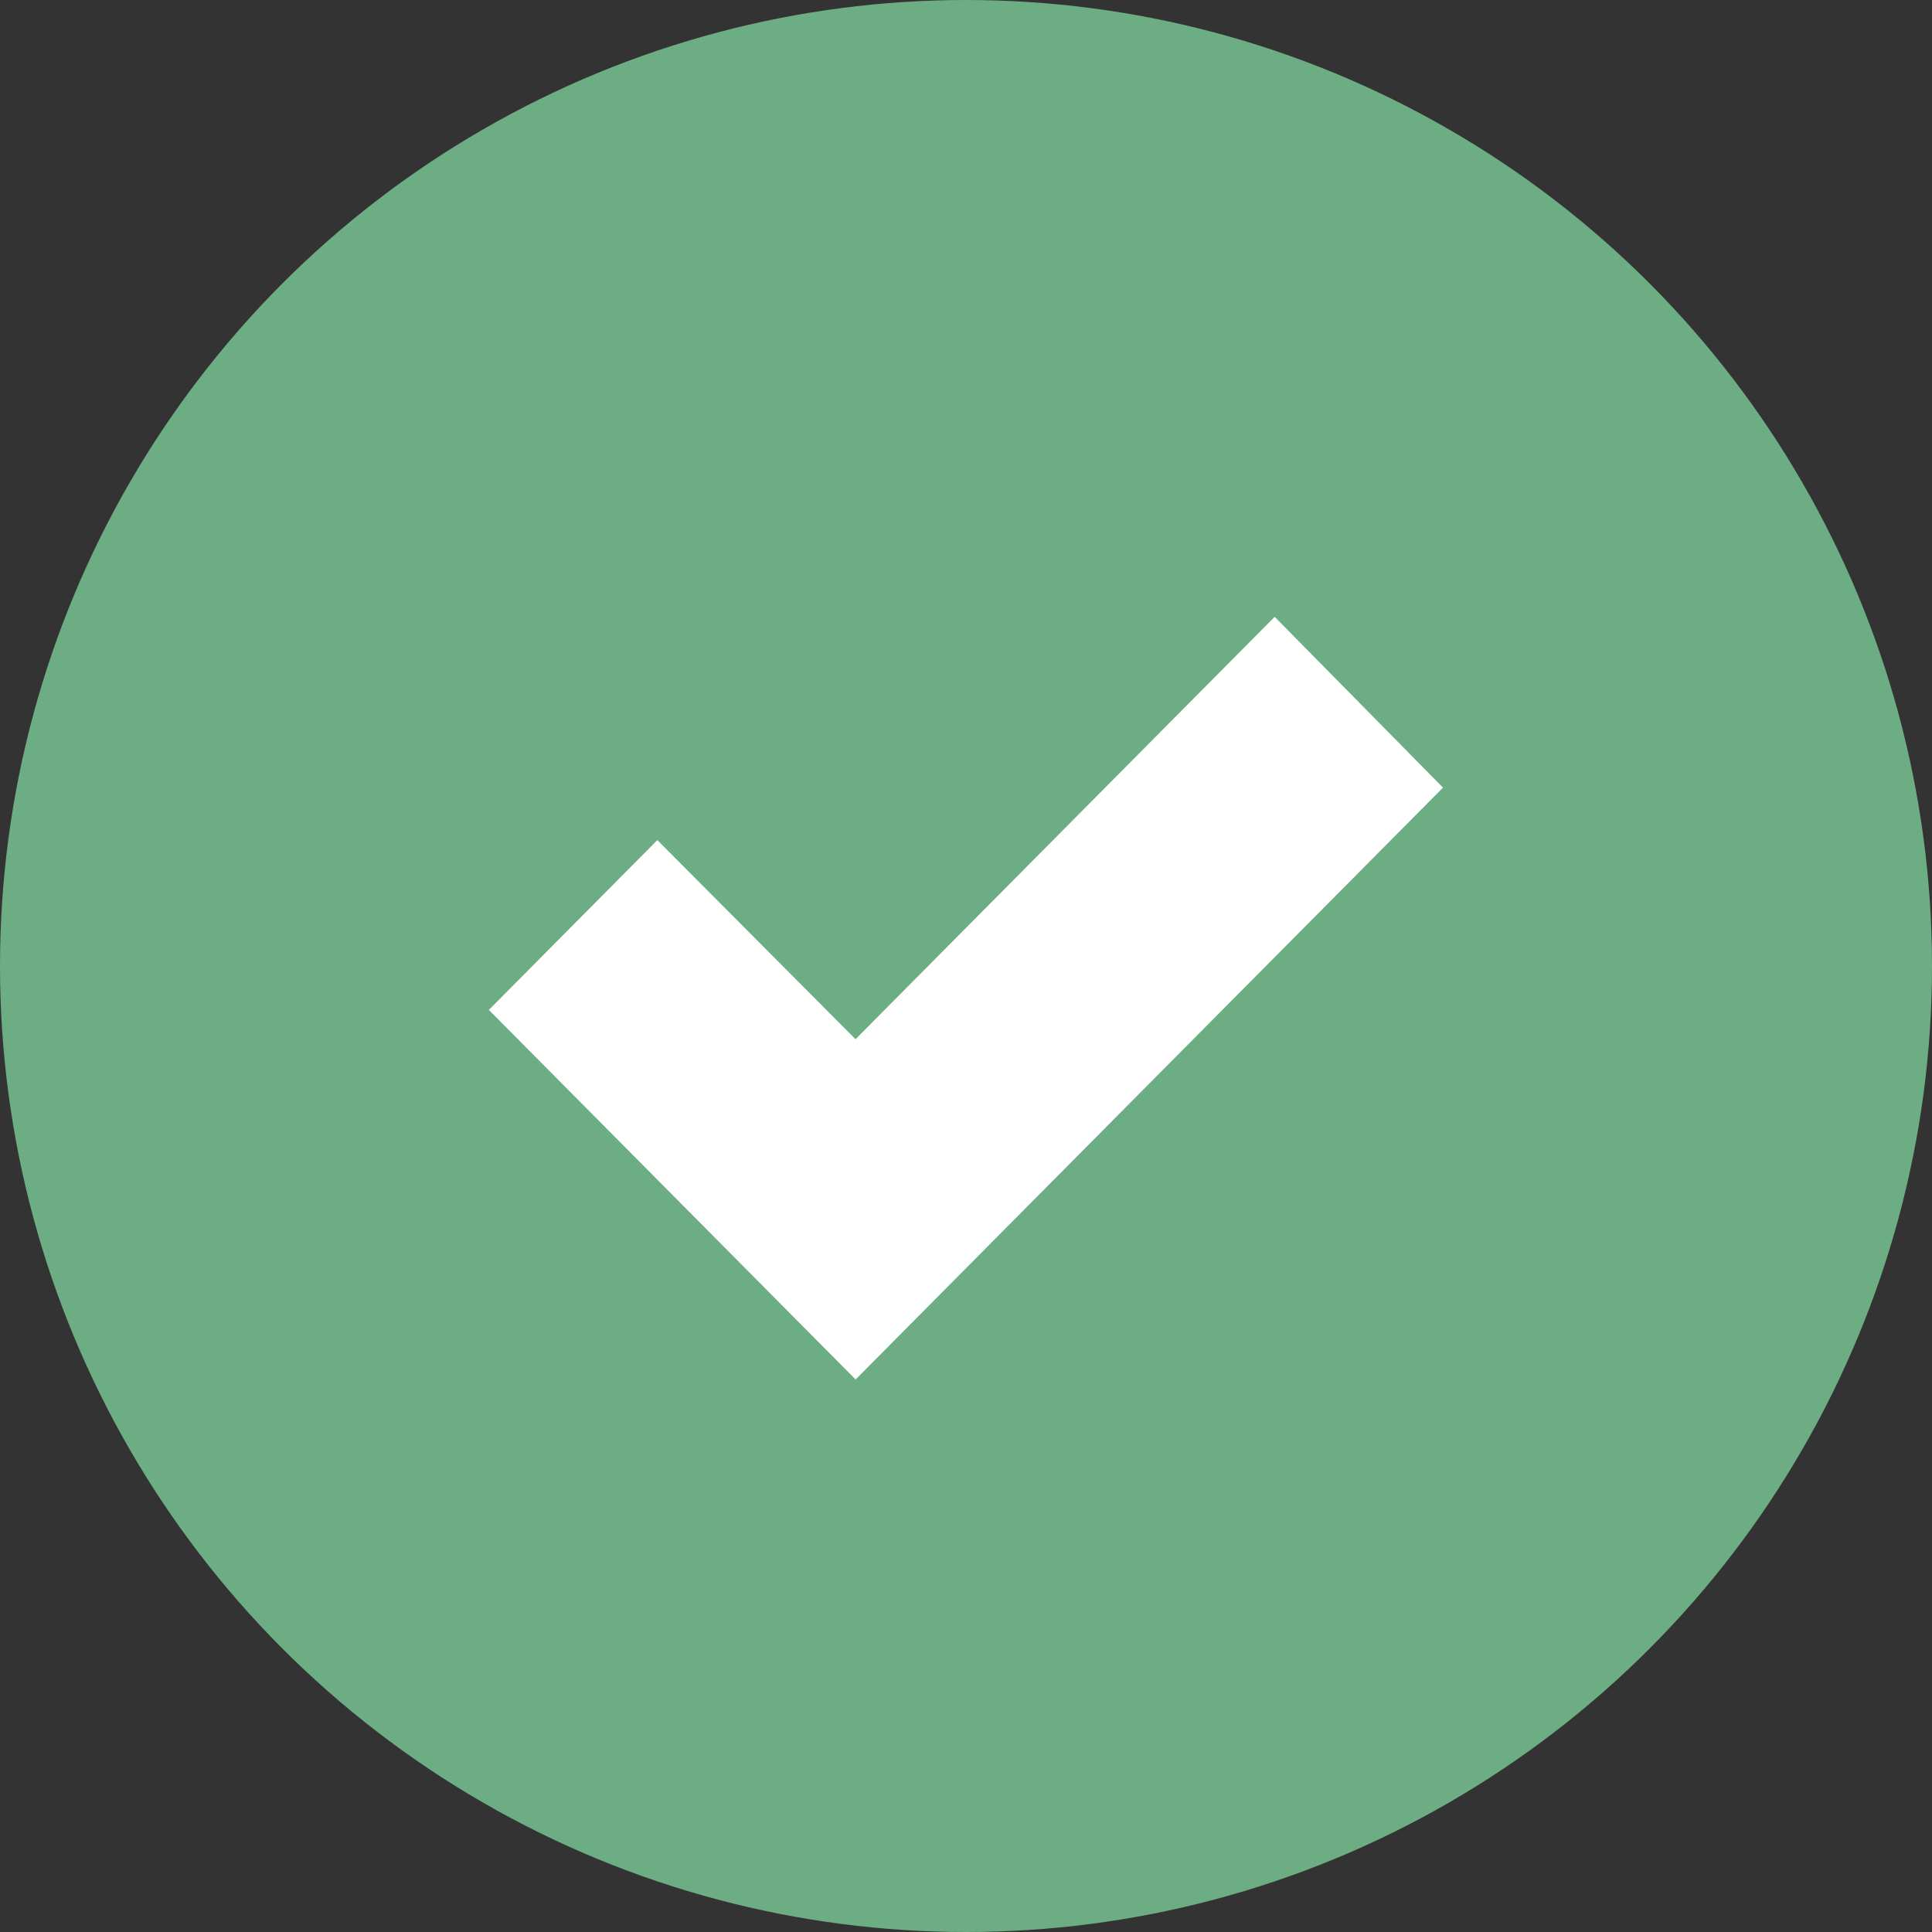 <svg width="22" height="22" xmlns="http://www.w3.org/2000/svg"><rect width="100%" height="100%" fill="#333333" stroke="none"/><g fill="none" fill-rule="evenodd"><circle fill="#6CAD84" cx="11" cy="11" r="11"/><path stroke="#FFF" stroke-width="1.467" fill="#FFF" d="M9.743 14.667L6.6 11.5l.886-.893 2.257 2.267 4.77-4.807.887.9z"/></g></svg>